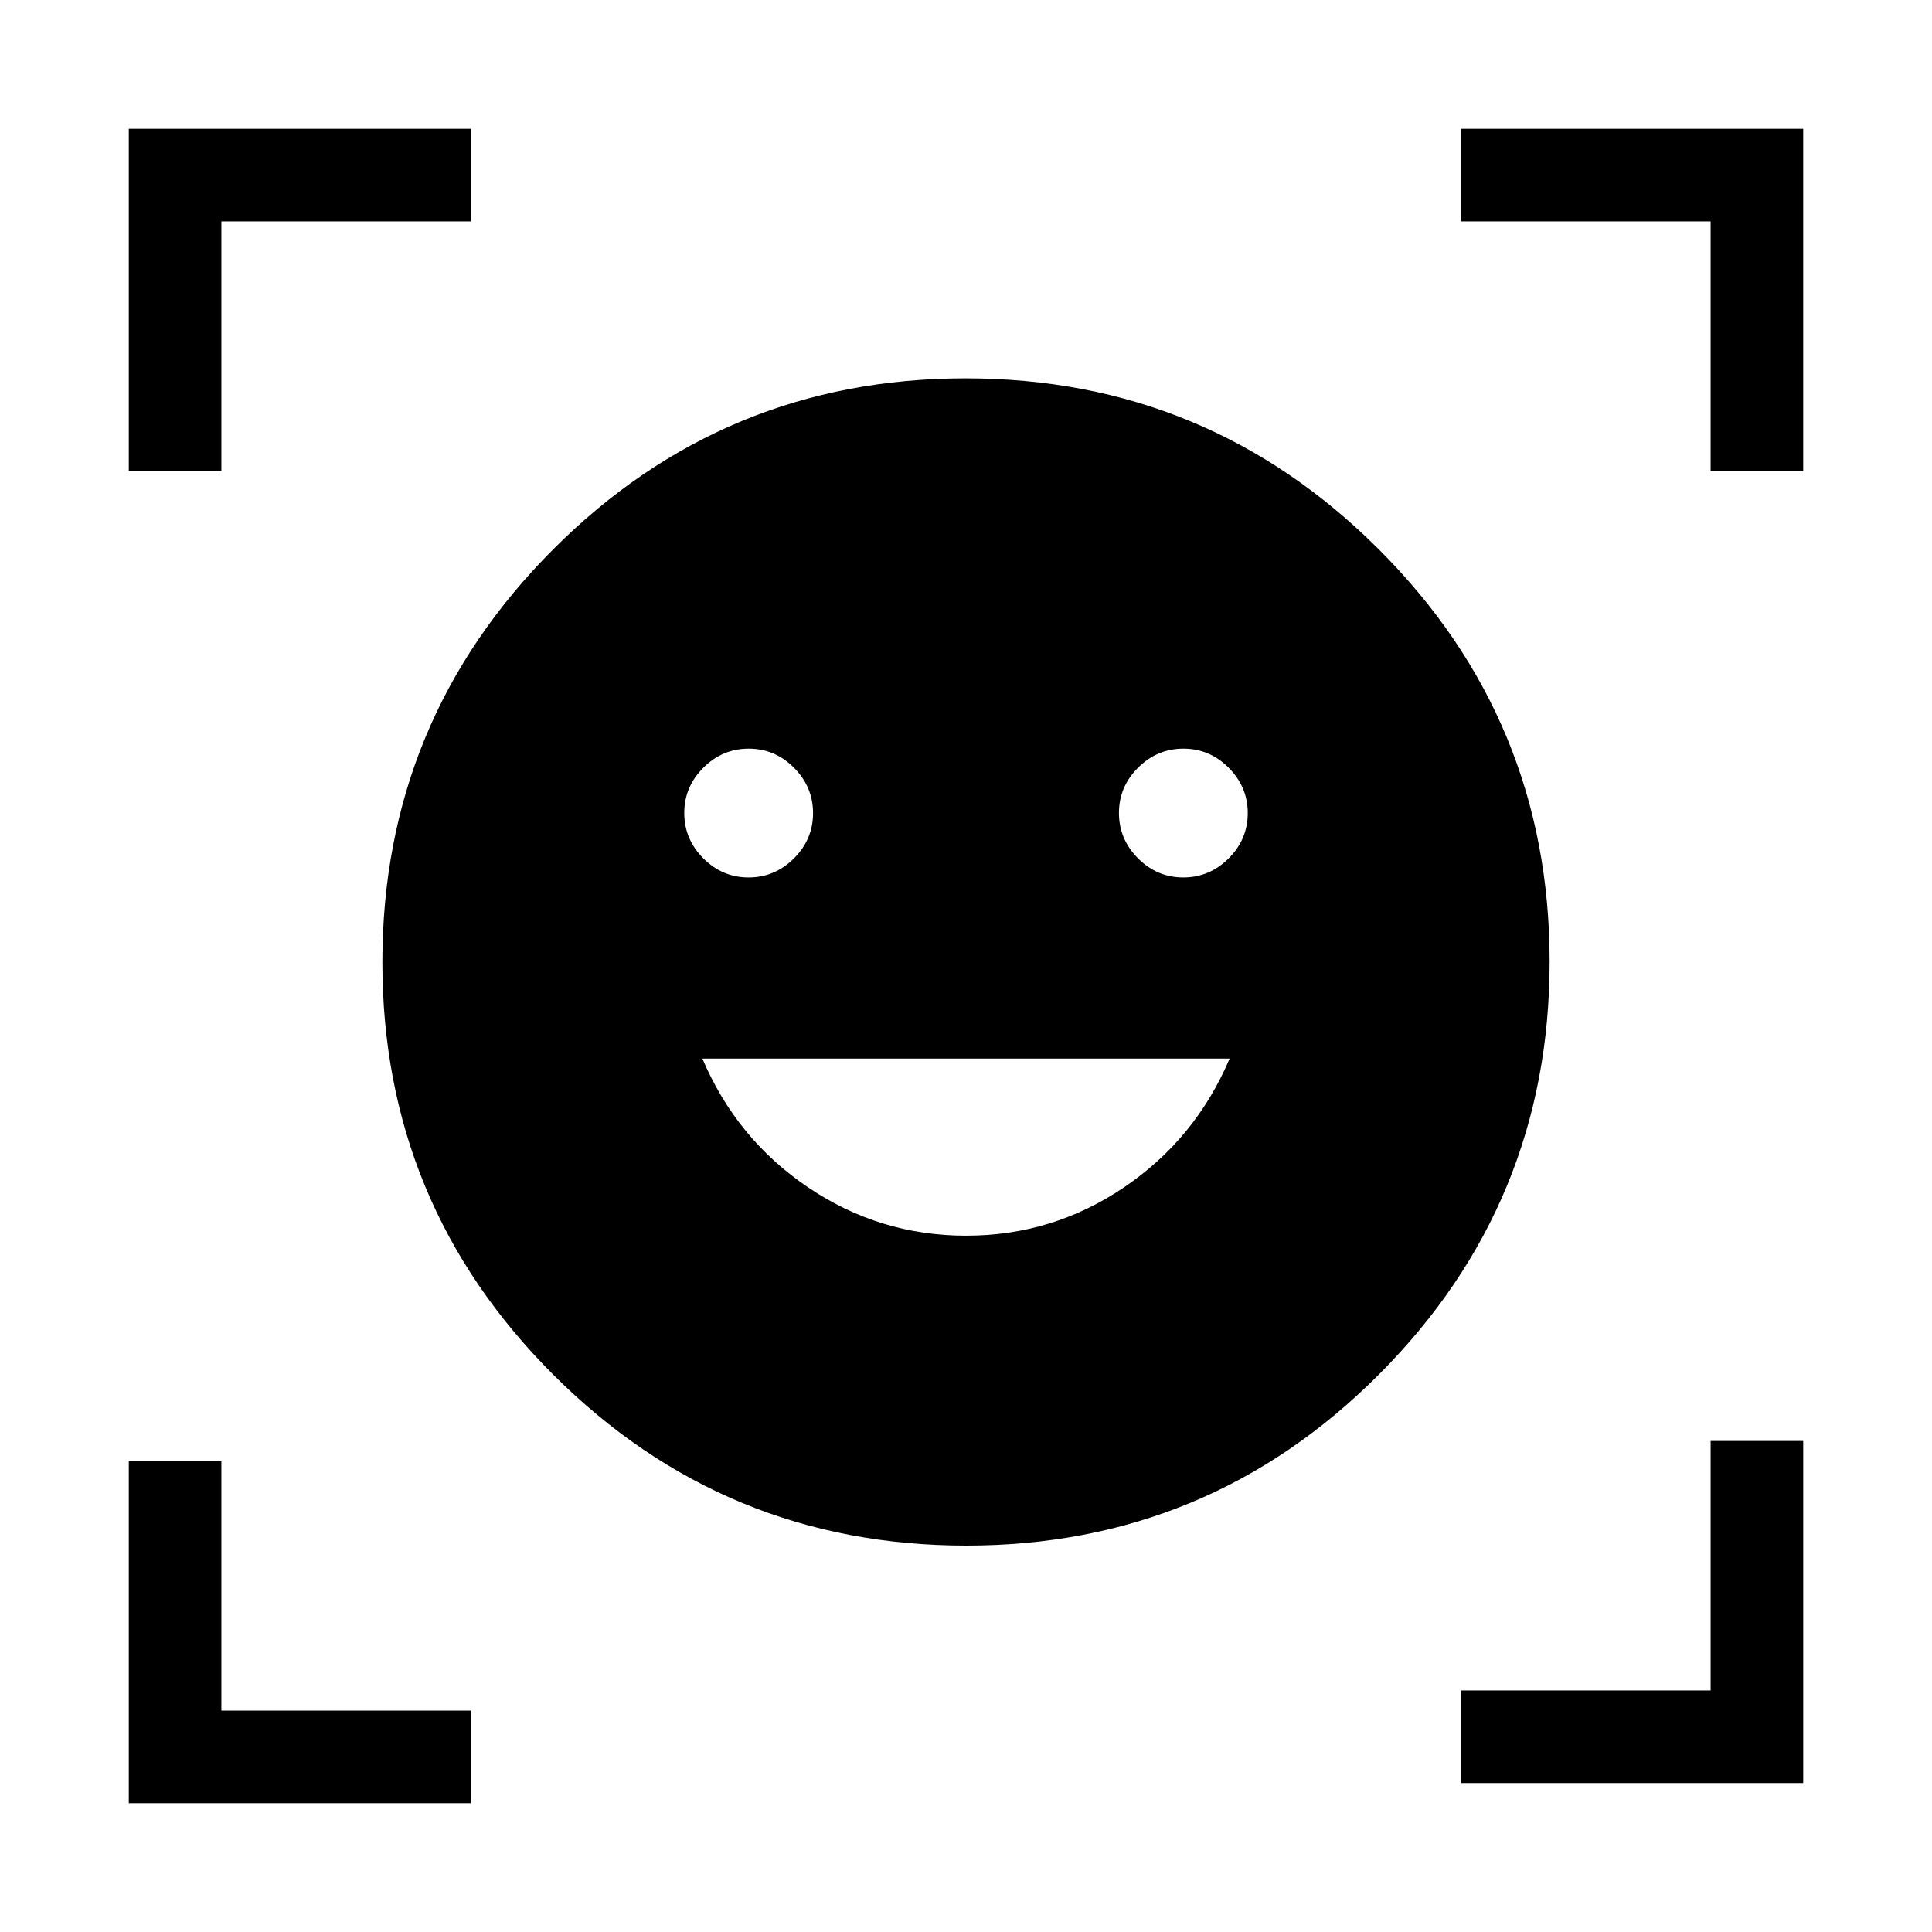 <svg xmlns="http://www.w3.org/2000/svg" height="20" viewBox="0 -960 960 960" width="20"><path d="M479.841-772Q600-772 685-687.159q85 84.842 85 205Q770-362 685.159-277q-84.842 85-205 85Q360-192 275-276.841q-85-84.842-85-205Q190-602 274.841-687q84.842-85 205-85Zm.206 426Q523-346 558.5-370t52.5-64H349q17 40 52.547 64 35.546 24 78.5 24ZM340-556.035q0 13.035 9.465 22.535t22.5 9.5q13.035 0 22.535-9.465t9.5-22.5q0-13.035-9.465-22.535t-22.5-9.5Q359-588 349.5-578.535t-9.5 22.5Zm216 0q0 13.035 9.465 22.535t22.5 9.5q13.035 0 22.535-9.465t9.5-22.5q0-13.035-9.465-22.535t-22.5-9.5Q575-588 565.5-578.535t-9.5 22.5ZM64-726v-170h170v46H110v124H64Zm0 662v-170h46v124h124v46H64Zm662-10v-46h124v-124h46v170H726Zm124-652v-124H726v-46h170v170h-46Z"/></svg>
